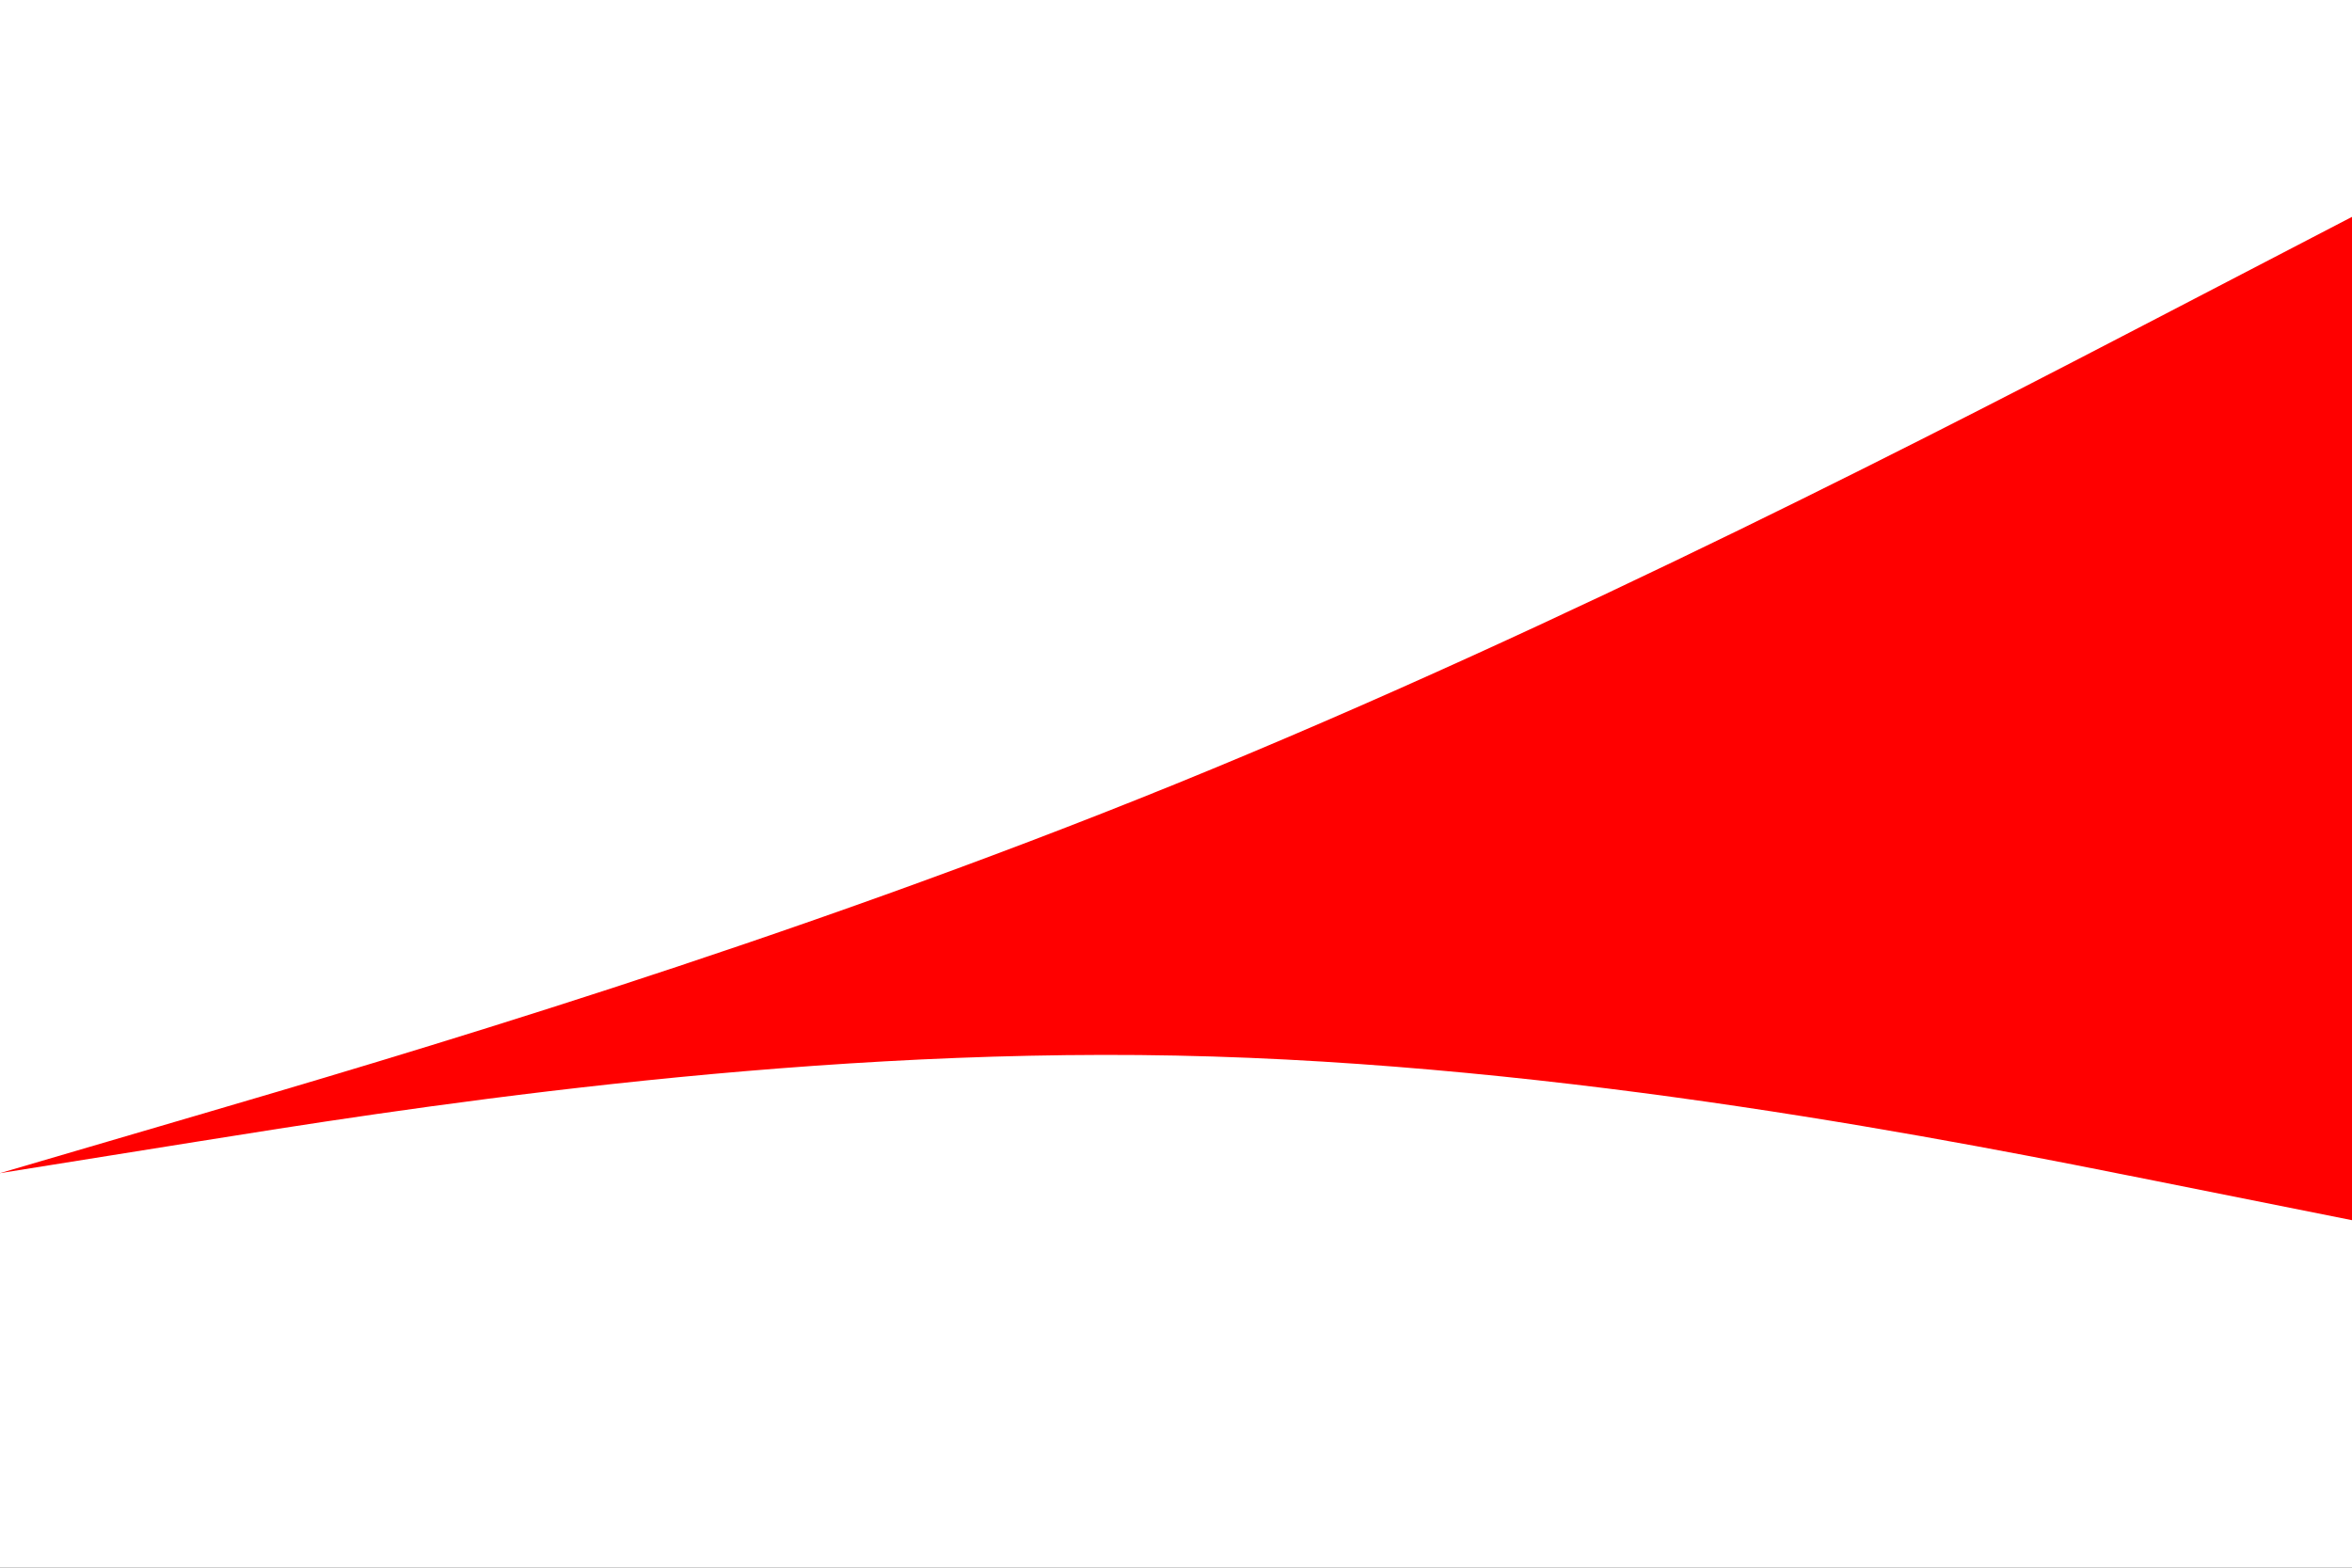 <svg id="visual" viewBox="0 0 900 600" width="900" height="600" xmlns="http://www.w3.org/2000/svg" xmlns:xlink="http://www.w3.org/1999/xlink" version="1.1"><rect x="0" y="0" width="900" height="600" fill="#333333" stroke="none"/><path d="M0 451L75 429C150 407 300 363 450 302C600 241 750 163 825 124L900 85L900 0L825 0C750 0 600 0 450 0C300 0 150 0 75 0L0 0Z" fill="#ffffff"></path><path d="M0 451L75 439C150 427 300 403 450 406C600 409 750 439 825 454L900 469L900 83L825 122C750 161 600 239 450 300C300 361 150 405 75 427L0 449Z" fill="#ff0000"></path><path d="M0 601L75 601C150 601 300 601 450 601C600 601 750 601 825 601L900 601L900 467L825 452C750 437 600 407 450 404C300 401 150 425 75 437L0 449Z" fill="#ffffff"></path></svg>